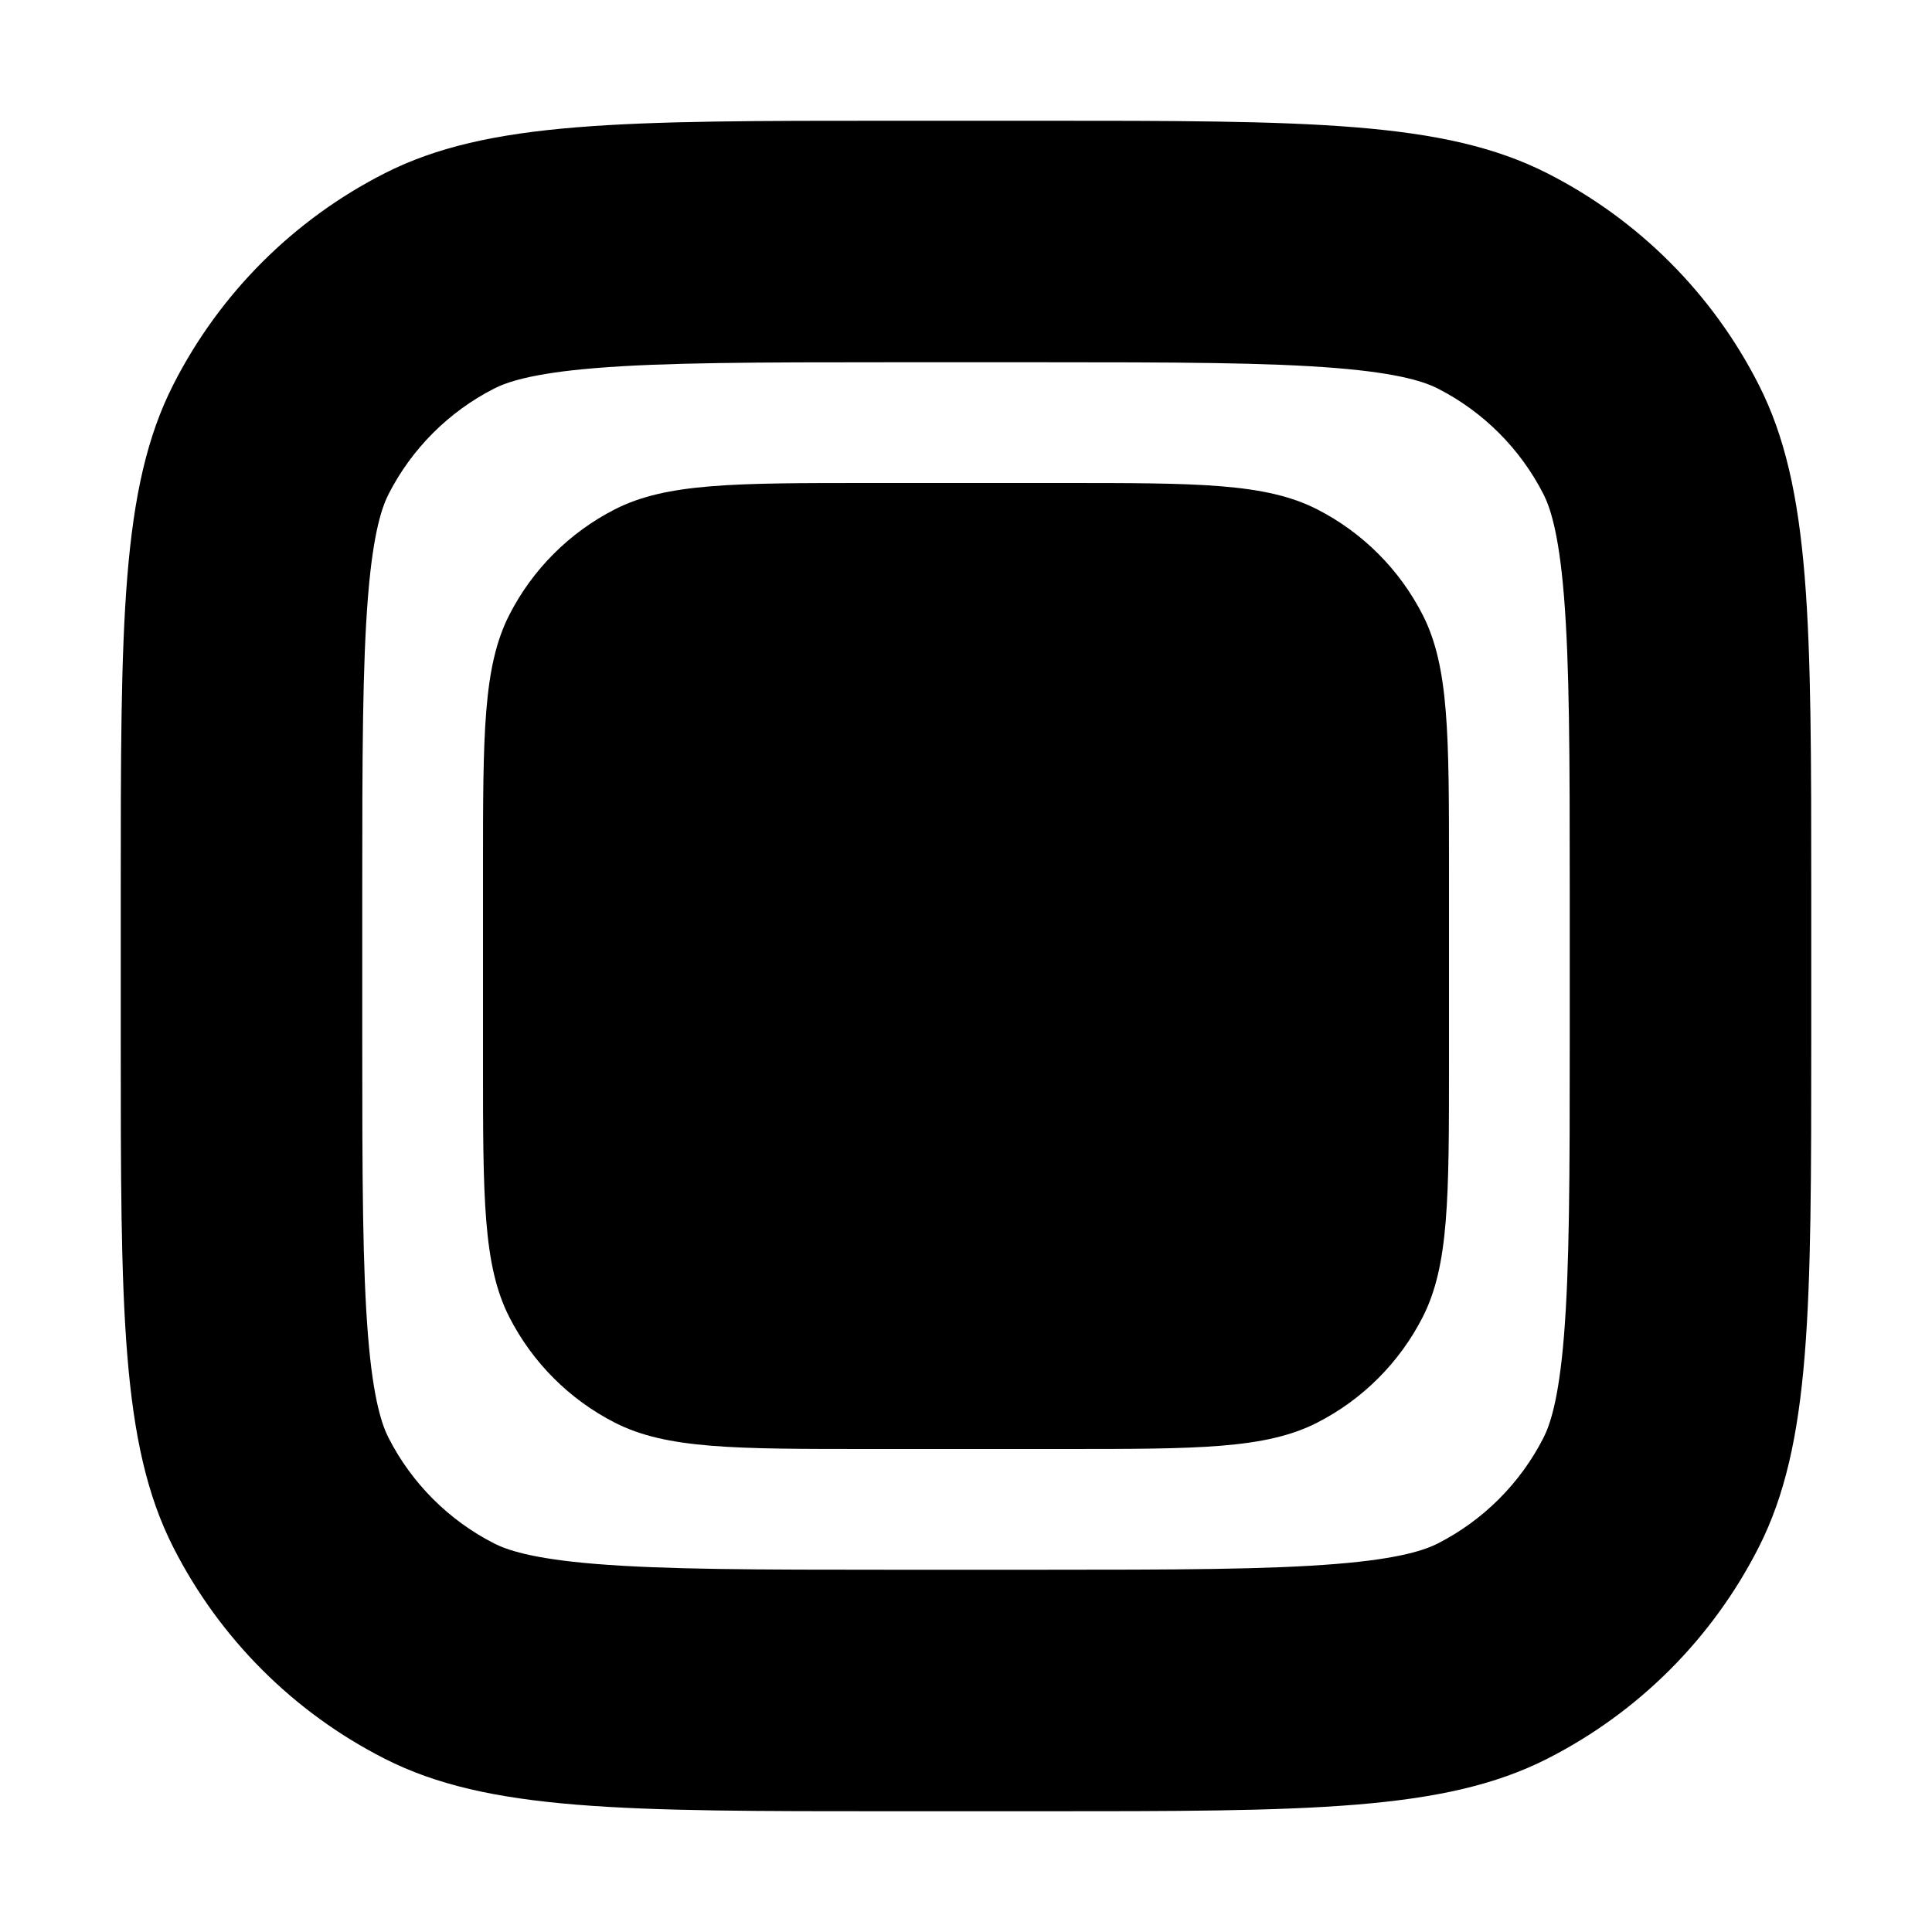 <svg width="16" height="16" viewBox="0 0 16 16" fill="none" xmlns="http://www.w3.org/2000/svg">
<path fill-rule="evenodd" clip-rule="evenodd" d="M8.6 3H7.4C6.247 3 5.502 3.002 4.936 3.048C4.392 3.092 4.191 3.168 4.092 3.218C3.716 3.41 3.41 3.716 3.218 4.092C3.168 4.191 3.092 4.392 3.048 4.936C3.002 5.502 3 6.247 3 7.4V8.6C3 9.753 3.002 10.498 3.048 11.064C3.092 11.608 3.168 11.809 3.218 11.908C3.41 12.284 3.716 12.59 4.092 12.782C4.191 12.832 4.392 12.908 4.936 12.952C5.502 12.998 6.247 13 7.4 13H8.6C9.753 13 10.498 12.998 11.064 12.952C11.608 12.908 11.809 12.832 11.908 12.782C12.284 12.59 12.59 12.284 12.782 11.908C12.832 11.809 12.908 11.608 12.952 11.064C12.998 10.498 13 9.753 13 8.6V7.4C13 6.247 12.998 5.502 12.952 4.936C12.908 4.392 12.832 4.191 12.782 4.092C12.59 3.716 12.284 3.41 11.908 3.218C11.809 3.168 11.608 3.092 11.064 3.048C10.498 3.002 9.753 3 8.6 3ZM1.436 3.184C1 4.04 1 5.16 1 7.4V8.6C1 10.84 1 11.96 1.436 12.816C1.819 13.569 2.431 14.181 3.184 14.564C4.04 15 5.16 15 7.4 15H8.6C10.84 15 11.96 15 12.816 14.564C13.569 14.181 14.181 13.569 14.564 12.816C15 11.96 15 10.84 15 8.6V7.4C15 5.16 15 4.04 14.564 3.184C14.181 2.431 13.569 1.819 12.816 1.436C11.96 1 10.84 1 8.6 1H7.4C5.16 1 4.04 1 3.184 1.436C2.431 1.819 1.819 2.431 1.436 3.184Z" fill="currentColor"/>
<path d="M4 7.2C4 6.08 4 5.52 4.218 5.092C4.41 4.716 4.716 4.41 5.092 4.218C5.52 4 6.08 4 7.2 4H8.8C9.92 4 10.48 4 10.908 4.218C11.284 4.41 11.59 4.716 11.782 5.092C12 5.52 12 6.08 12 7.2V8.8C12 9.92 12 10.48 11.782 10.908C11.59 11.284 11.284 11.59 10.908 11.782C10.48 12 9.92 12 8.8 12H7.2C6.08 12 5.52 12 5.092 11.782C4.716 11.59 4.41 11.284 4.218 10.908C4 10.48 4 9.92 4 8.8V7.2Z" fill="currentColor"/>
</svg>
